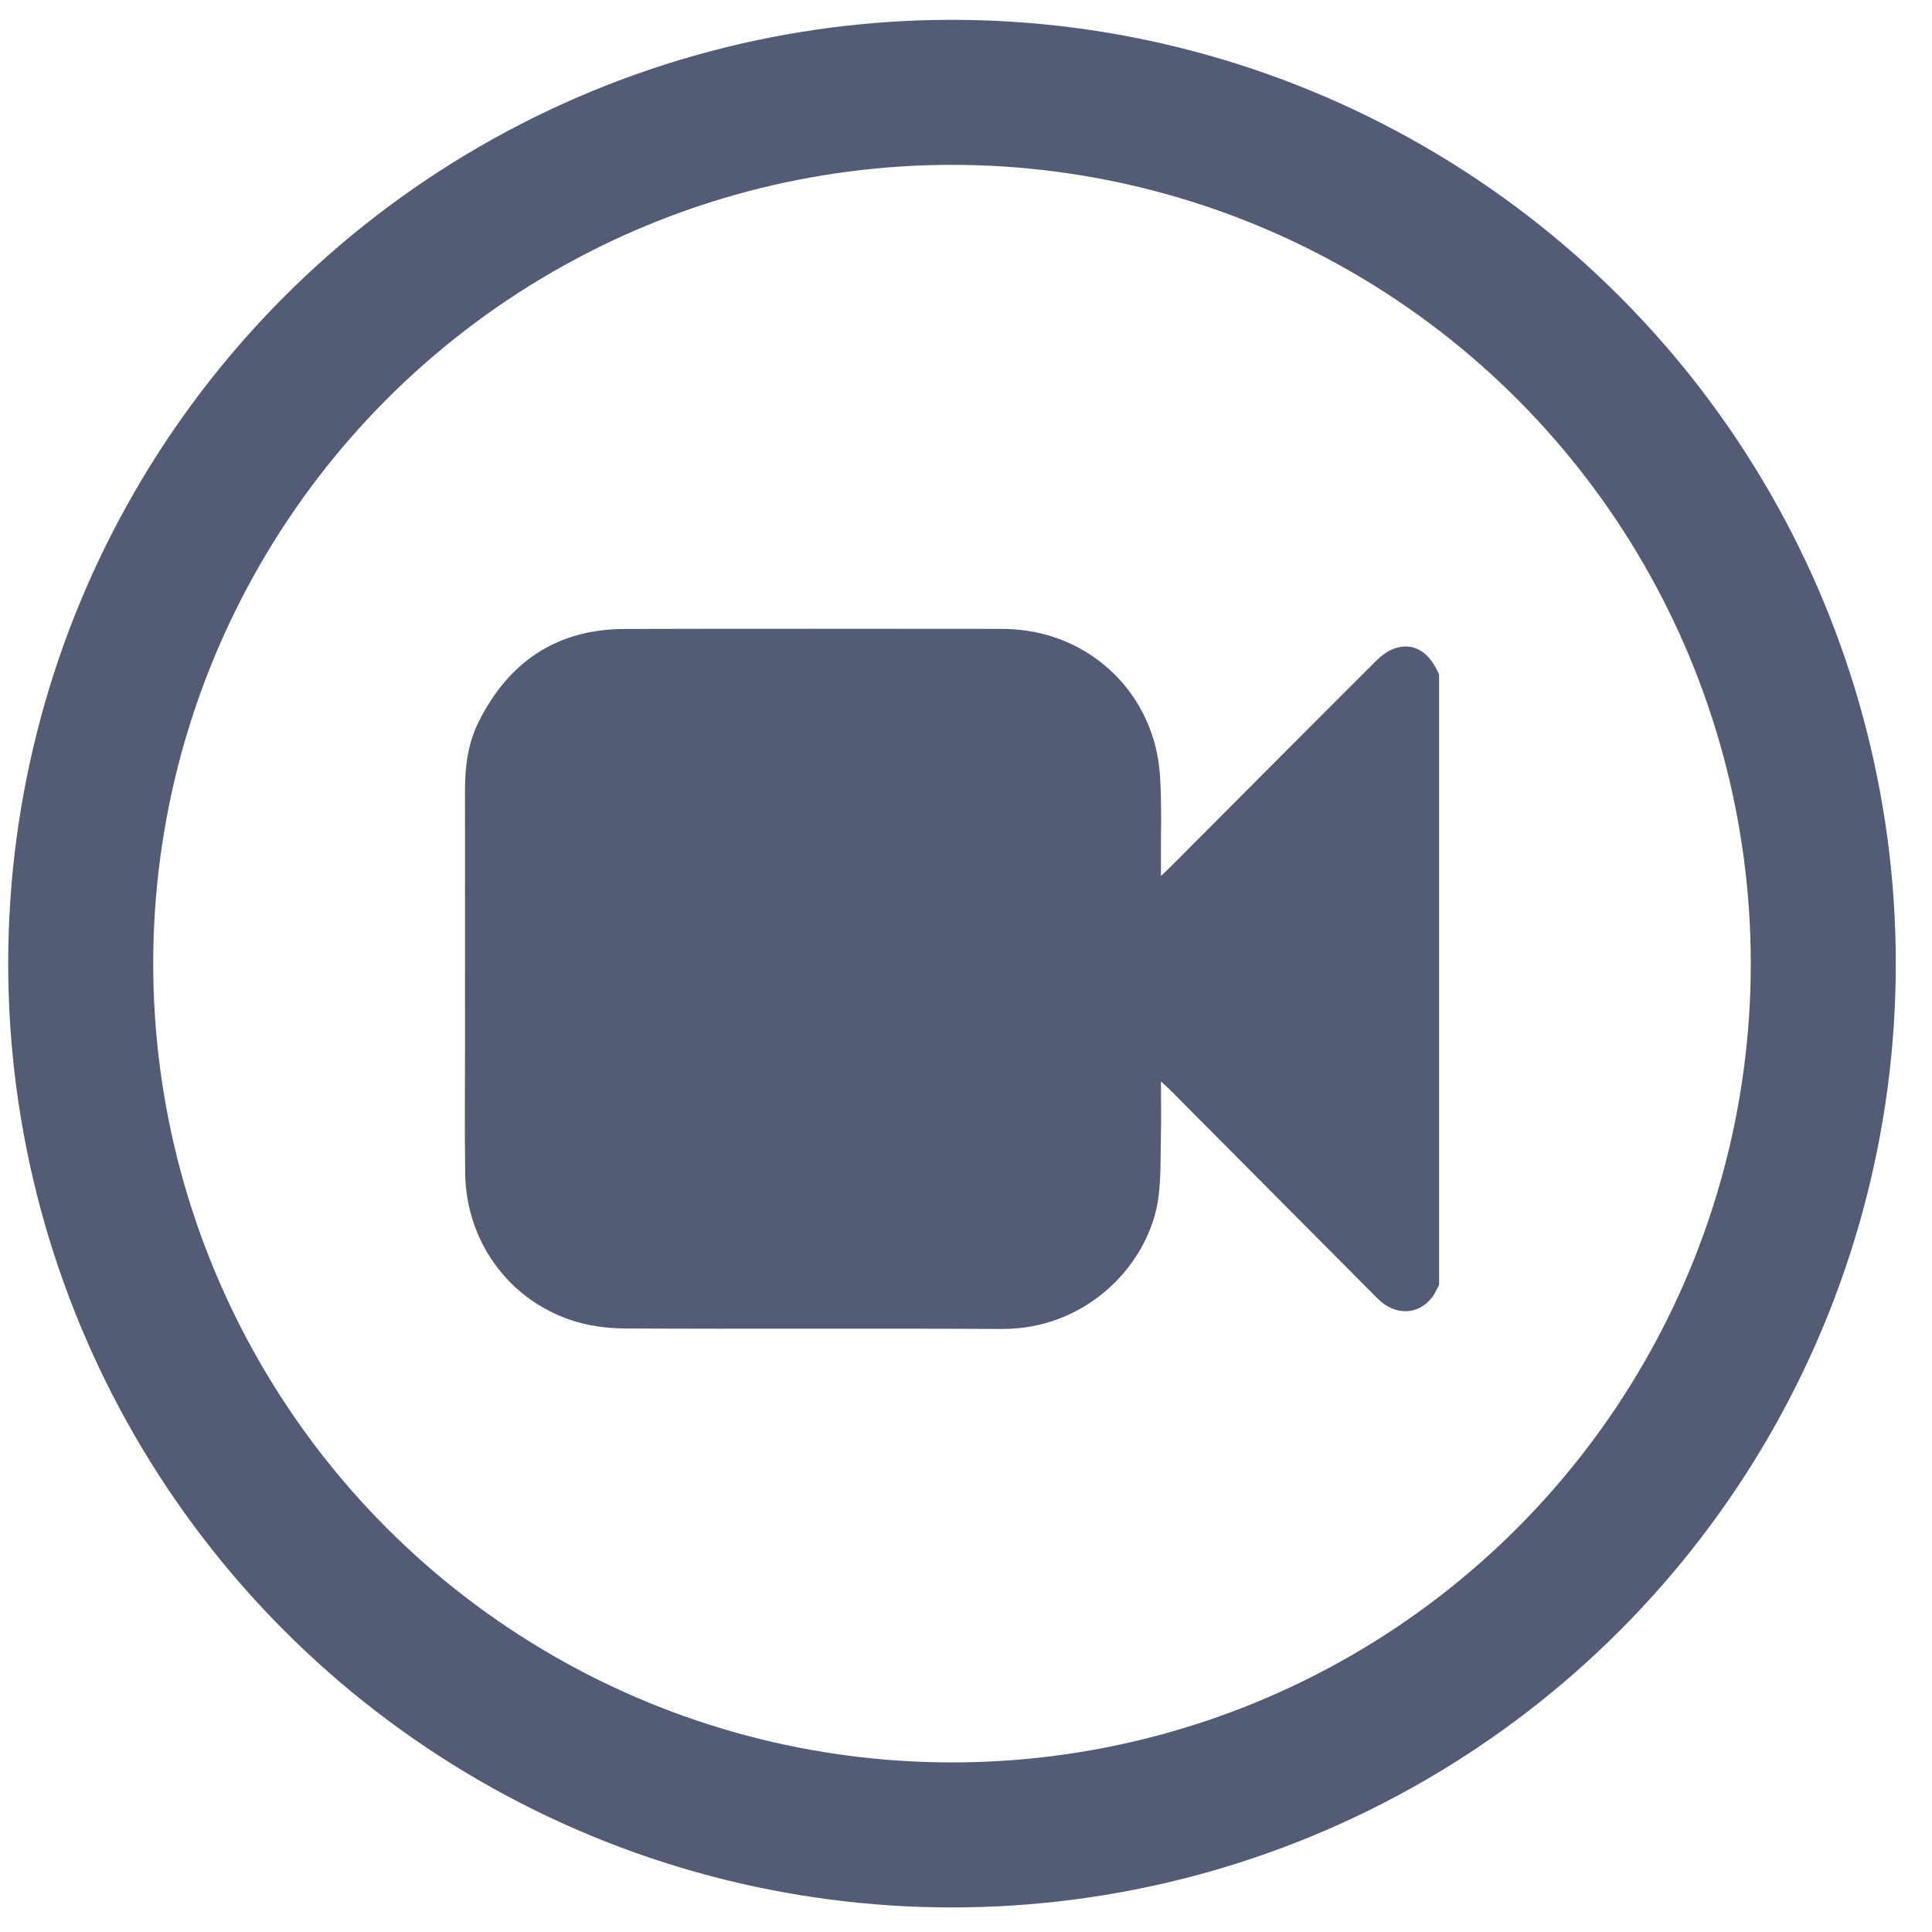 <svg width="49" height="49" viewBox="0 0 49 49" fill="none" xmlns="http://www.w3.org/2000/svg">
<path d="M36.499 17.11V32.59C36.436 32.701 36.388 32.822 36.309 32.92C35.952 33.362 35.372 33.369 34.938 32.933C33.179 31.167 31.424 29.4 29.666 27.633C29.607 27.573 29.543 27.519 29.445 27.429C29.445 27.93 29.452 28.381 29.443 28.83C29.432 29.347 29.448 29.869 29.379 30.379C29.156 32.033 27.595 33.719 25.398 33.706C22.214 33.688 19.031 33.71 15.847 33.693C15.395 33.69 14.925 33.628 14.497 33.486C12.886 32.953 11.822 31.468 11.798 29.763C11.783 28.656 11.794 27.548 11.794 26.44C11.794 24.313 11.796 22.186 11.793 20.059C11.792 19.453 11.865 18.86 12.136 18.316C12.898 16.783 14.123 15.956 15.844 15.952C19.028 15.943 22.212 15.949 25.396 15.95C25.484 15.95 25.573 15.953 25.661 15.958C27.688 16.067 29.282 17.618 29.419 19.656C29.469 20.405 29.438 21.159 29.445 21.911C29.445 21.995 29.445 22.079 29.445 22.216C29.551 22.115 29.615 22.058 29.675 21.997C31.417 20.25 33.157 18.5 34.904 16.758C35.042 16.62 35.218 16.491 35.399 16.436C35.874 16.291 36.261 16.545 36.498 17.11L36.499 17.11Z" fill="#545B74"/>
<circle cx="24.145" cy="24.44" r="22.098" stroke="#545B74" stroke-width="3.678"/>
</svg>
